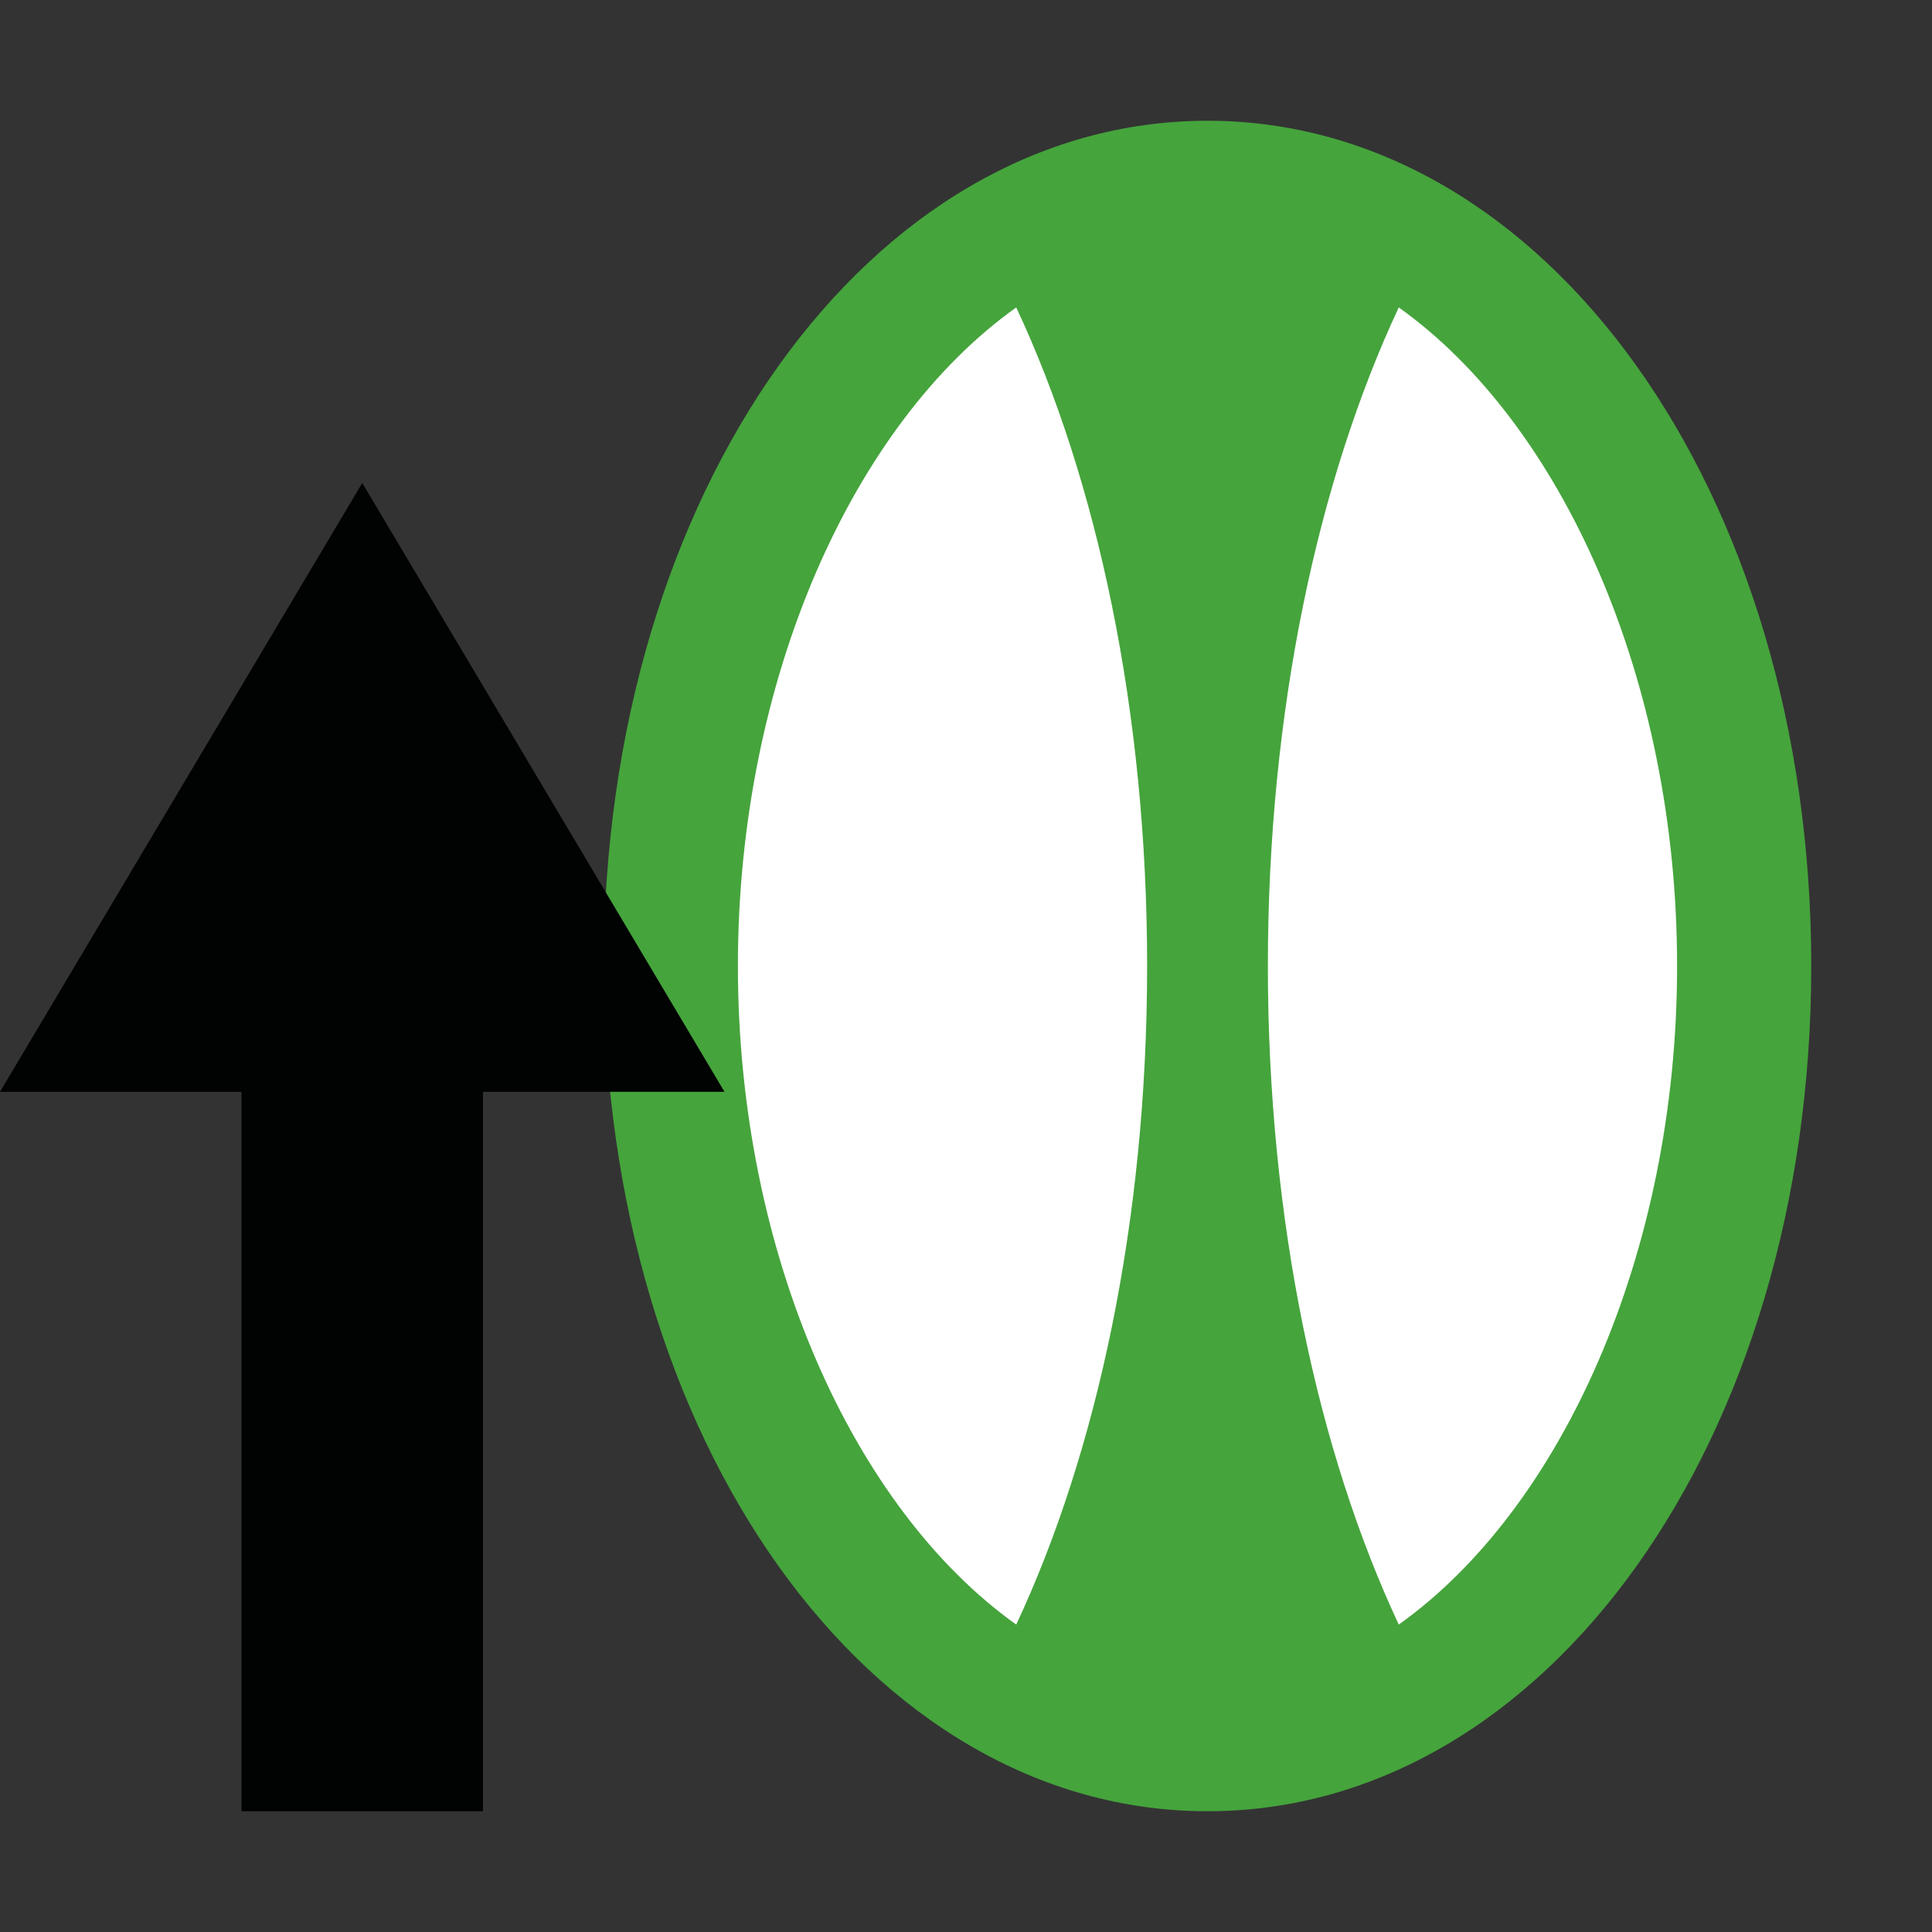 <?xml version="1.0" encoding="utf-8"?>
<!-- Generator: Adobe Illustrator 20.1.0, SVG Export Plug-In . SVG Version: 6.00 Build 0)  -->
<svg version="1.1" id="Layer_1" xmlns="http://www.w3.org/2000/svg" xmlns:xlink="http://www.w3.org/1999/xlink" x="0px" y="0px"
	 viewBox="0 0 16 16" enable-background="new 0 0 16 16" xml:space="preserve">
<rect x="0" y="0" width="16" height="16" fill="#333333" stroke="none"/>
<g>
	<ellipse fill="#FFFFFF" cx="10" cy="8" rx="4.333" ry="6.5"/>
	<path fill="#45A43C" d="M10,1C7.196,1,5,4.075,5,8s2.196,7,5,7s5-3.075,5-7S12.804,1,10,1z M6.111,8
		c0-2.387,0.961-4.497,2.305-5.454C9.085,3.975,9.5,5.887,9.5,8s-0.415,4.025-1.084,5.454C7.072,12.497,6.111,10.387,6.111,8z
		 M11.584,13.454C10.915,12.025,10.5,10.113,10.5,8s0.415-4.025,1.084-5.454C12.928,3.503,13.889,5.613,13.889,8
		S12.928,12.497,11.584,13.454z"/>
</g>
<polygon fill="#010202" points="3,4 0,9.042 2,9.042 2,15 4,15 4,9.042 6,9.042 "/>
</svg>
